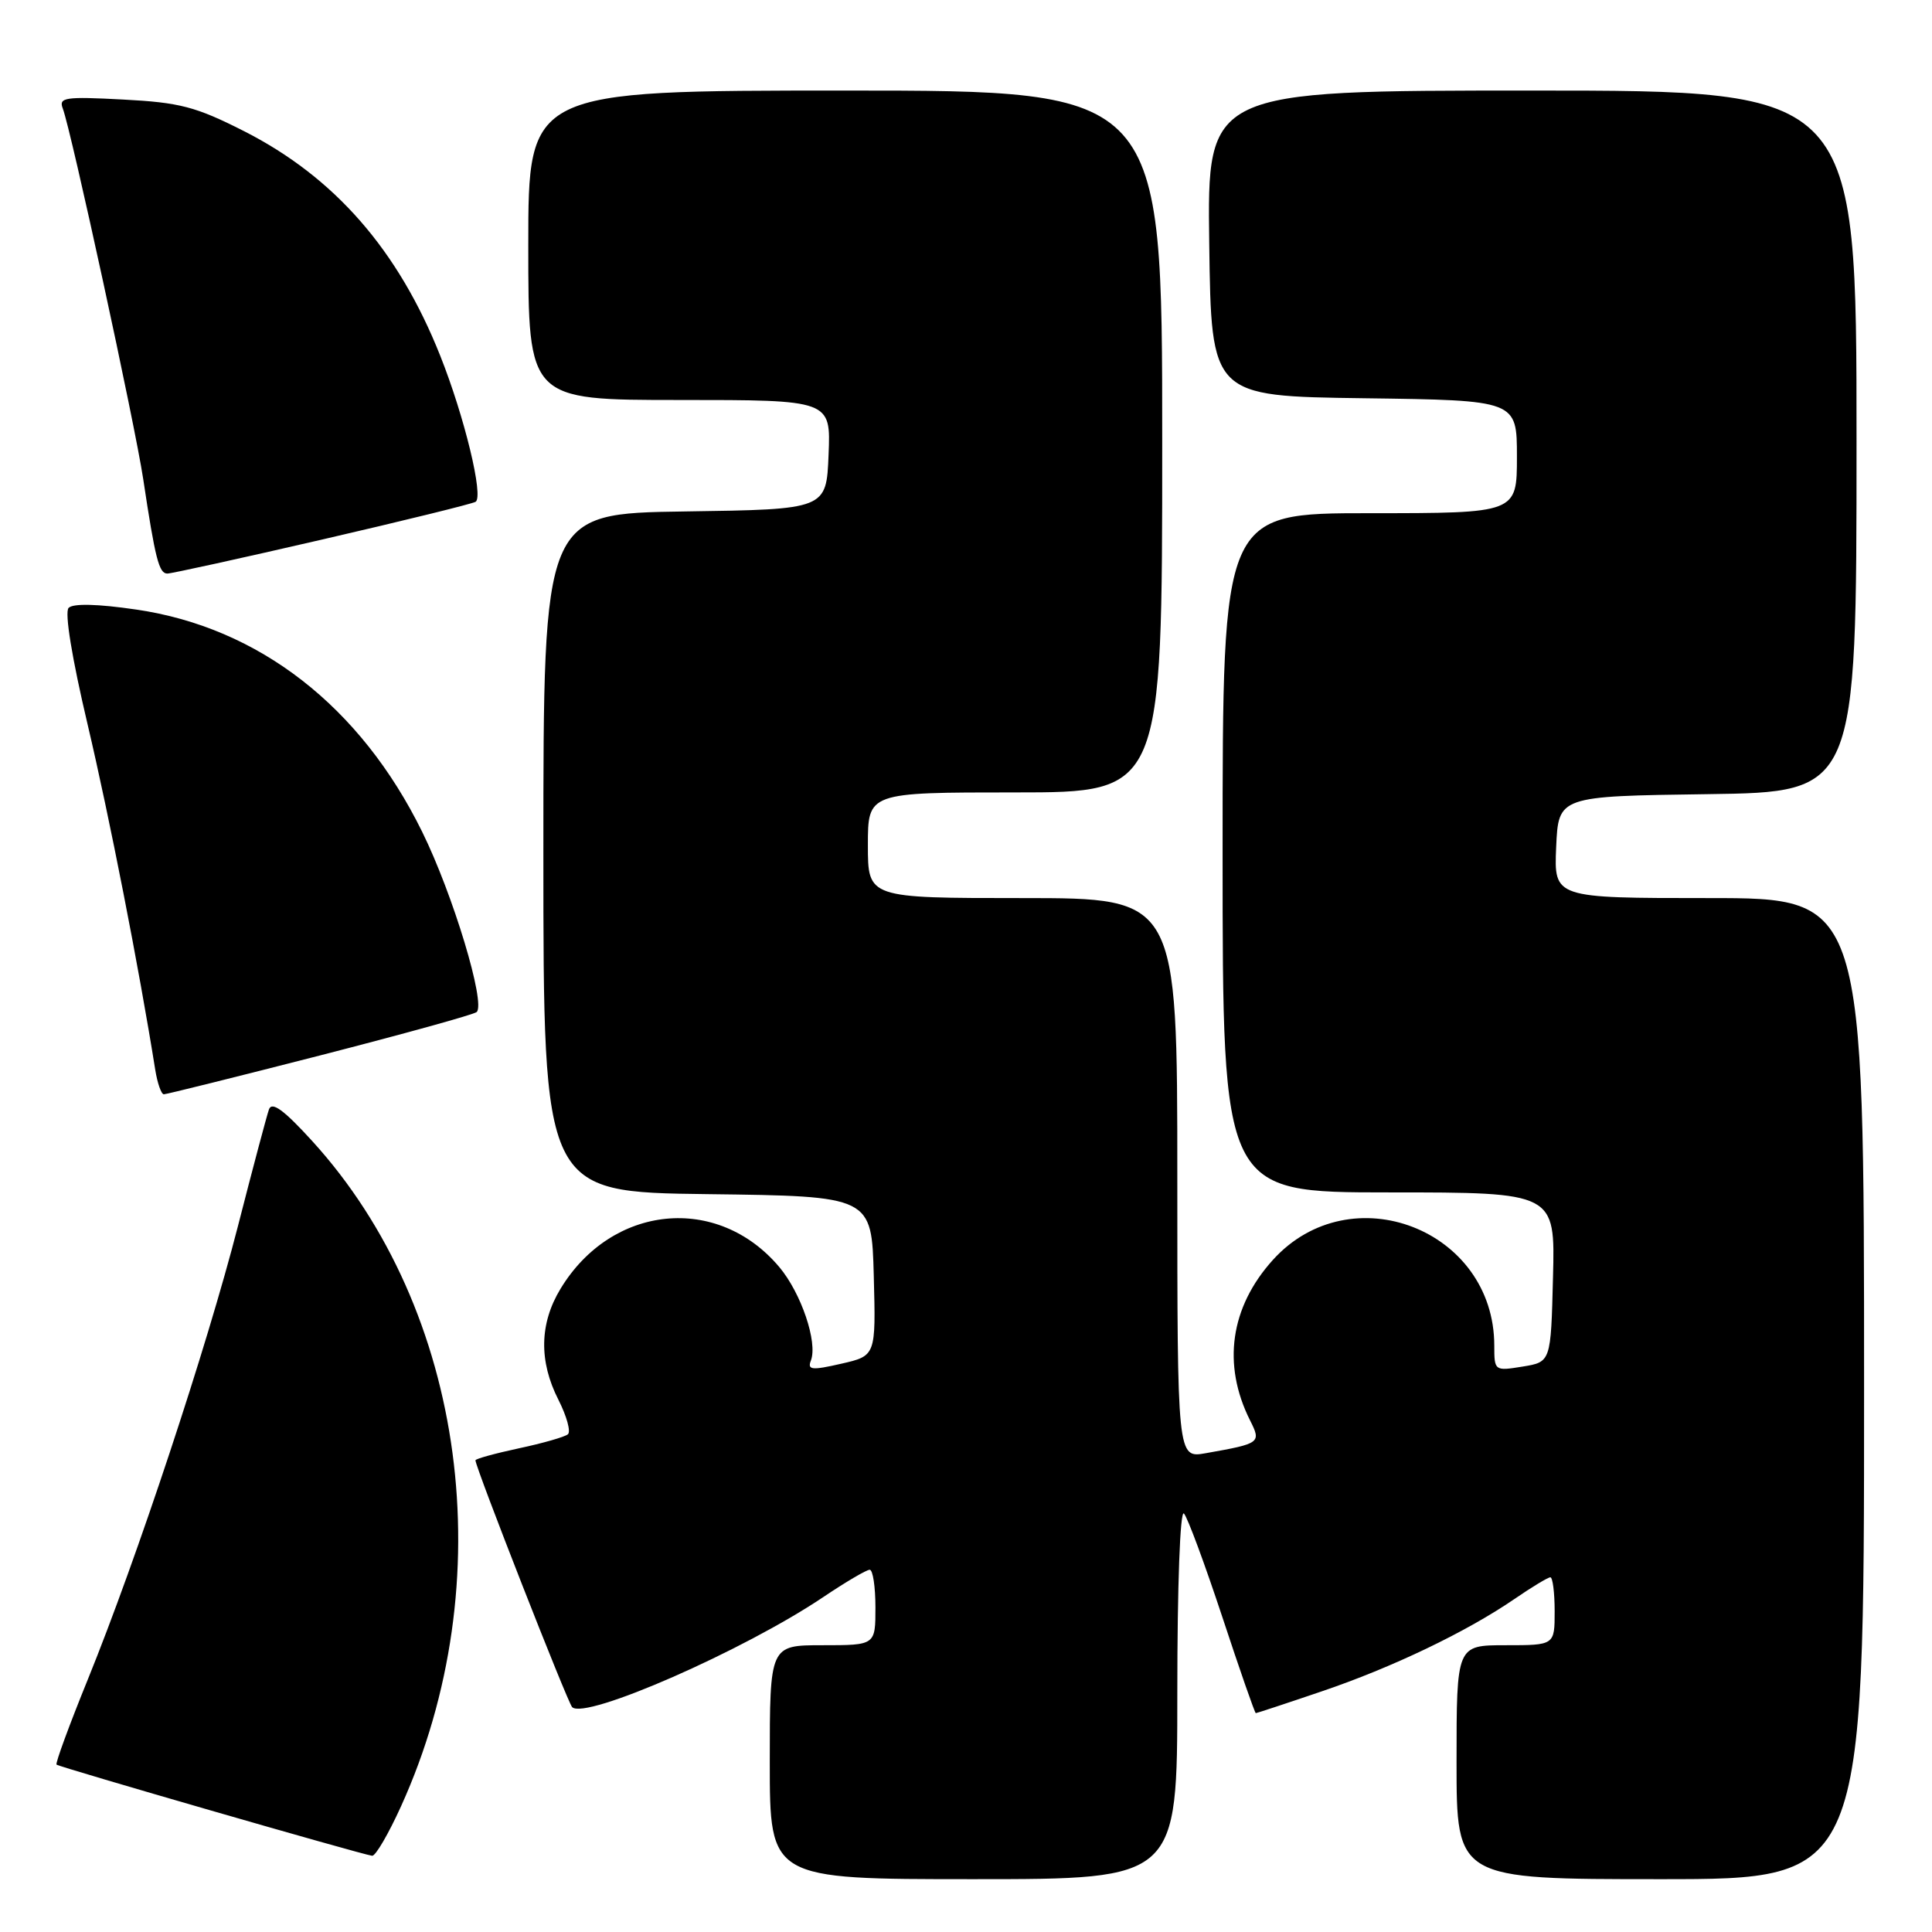 <?xml version="1.0" encoding="UTF-8" standalone="no"?>
<!DOCTYPE svg PUBLIC "-//W3C//DTD SVG 1.1//EN" "http://www.w3.org/Graphics/SVG/1.1/DTD/svg11.dtd" >
<svg xmlns="http://www.w3.org/2000/svg" xmlns:xlink="http://www.w3.org/1999/xlink" version="1.1" viewBox="0 0 256 256">
 <g >
 <path fill="currentColor"
d=" M 156.00 224.30 C 156.00 210.12 156.37 200.00 156.88 200.55 C 157.36 201.07 159.64 207.24 161.96 214.25 C 164.27 221.26 166.27 227.00 166.40 227.00 C 166.52 227.00 170.42 225.72 175.06 224.14 C 184.41 220.98 194.31 216.24 200.68 211.87 C 202.98 210.29 205.12 209.00 205.43 209.00 C 205.74 209.00 206.00 211.03 206.00 213.50 C 206.00 218.00 206.00 218.00 199.50 218.00 C 193.00 218.00 193.00 218.00 193.00 233.50 C 193.00 249.00 193.00 249.00 220.00 249.00 C 247.00 249.00 247.00 249.00 247.00 184.00 C 247.00 119.00 247.00 119.00 226.45 119.00 C 205.91 119.00 205.91 119.00 206.20 112.25 C 206.50 105.50 206.50 105.50 226.25 105.23 C 246.00 104.96 246.00 104.96 246.00 58.48 C 246.00 12.00 246.00 12.00 202.98 12.00 C 159.96 12.00 159.96 12.00 160.23 32.25 C 160.50 52.50 160.50 52.50 180.75 52.77 C 201.00 53.04 201.00 53.04 201.00 60.52 C 201.00 68.00 201.00 68.00 181.50 68.00 C 162.00 68.00 162.00 68.00 162.00 113.00 C 162.00 158.00 162.00 158.00 184.03 158.00 C 206.07 158.00 206.07 158.00 205.78 169.23 C 205.50 180.47 205.50 180.47 201.75 181.08 C 198.04 181.68 198.00 181.65 198.00 178.31 C 198.00 162.91 178.97 155.55 168.66 166.95 C 163.01 173.21 161.93 180.80 165.63 188.19 C 167.14 191.19 167.04 191.27 159.75 192.56 C 156.00 193.22 156.00 193.22 156.00 156.11 C 156.00 119.00 156.00 119.00 135.50 119.00 C 115.00 119.00 115.00 119.00 115.00 112.00 C 115.00 105.00 115.00 105.00 134.50 105.00 C 154.00 105.00 154.00 105.00 154.00 58.50 C 154.00 12.00 154.00 12.00 112.00 12.00 C 70.00 12.00 70.00 12.00 70.00 32.50 C 70.00 53.00 70.00 53.00 90.04 53.00 C 110.09 53.00 110.09 53.00 109.79 60.25 C 109.50 67.50 109.50 67.50 90.75 67.77 C 72.00 68.04 72.00 68.04 72.00 113.00 C 72.00 157.96 72.00 157.96 93.75 158.23 C 115.50 158.50 115.50 158.50 115.78 169.07 C 116.06 179.65 116.06 179.65 111.47 180.70 C 107.55 181.60 106.96 181.53 107.45 180.27 C 108.37 177.87 106.16 171.34 103.26 167.89 C 95.08 158.18 81.04 159.58 74.26 170.79 C 71.48 175.38 71.39 180.38 74.00 185.49 C 75.09 187.65 75.66 189.69 75.25 190.05 C 74.84 190.40 71.91 191.24 68.75 191.91 C 65.59 192.59 63.00 193.30 63.00 193.50 C 63.00 194.43 75.21 225.59 75.81 226.20 C 77.52 227.94 98.60 218.69 109.15 211.58 C 112.08 209.61 114.82 208.00 115.24 208.00 C 115.66 208.00 116.00 210.25 116.00 213.00 C 116.00 218.00 116.00 218.00 109.00 218.00 C 102.00 218.00 102.00 218.00 102.00 233.50 C 102.00 249.00 102.00 249.00 129.00 249.00 C 156.00 249.00 156.00 249.00 156.00 224.30 Z  M 53.14 239.34 C 66.61 209.64 61.78 173.56 41.34 151.16 C 37.61 147.07 36.03 145.92 35.64 147.00 C 35.35 147.82 33.49 154.80 31.52 162.50 C 27.39 178.57 18.16 206.46 11.65 222.50 C 9.19 228.55 7.32 233.64 7.49 233.82 C 7.81 234.14 47.86 245.71 49.31 245.90 C 49.76 245.95 51.48 243.00 53.14 239.34 Z  M 42.41 139.85 C 53.46 137.01 62.80 134.43 63.16 134.10 C 64.39 132.98 60.03 118.52 55.94 110.22 C 47.77 93.60 34.31 83.14 18.05 80.77 C 12.96 80.02 9.67 79.94 9.09 80.55 C 8.54 81.13 9.53 87.20 11.61 96.00 C 14.48 108.17 18.41 128.19 20.57 141.75 C 20.86 143.54 21.37 145.00 21.71 145.00 C 22.05 145.00 31.37 142.68 42.41 139.85 Z  M 42.69 71.49 C 53.43 69.01 62.58 66.76 63.02 66.49 C 64.11 65.81 61.55 55.22 58.33 47.13 C 52.76 33.12 44.33 23.47 32.32 17.37 C 25.93 14.13 23.82 13.58 16.32 13.19 C 8.60 12.78 7.75 12.91 8.32 14.38 C 9.43 17.28 17.89 56.23 18.98 63.50 C 20.57 74.06 21.07 76.00 22.17 76.00 C 22.72 76.00 31.96 73.97 42.69 71.49 Z "/>
</g>
</svg>